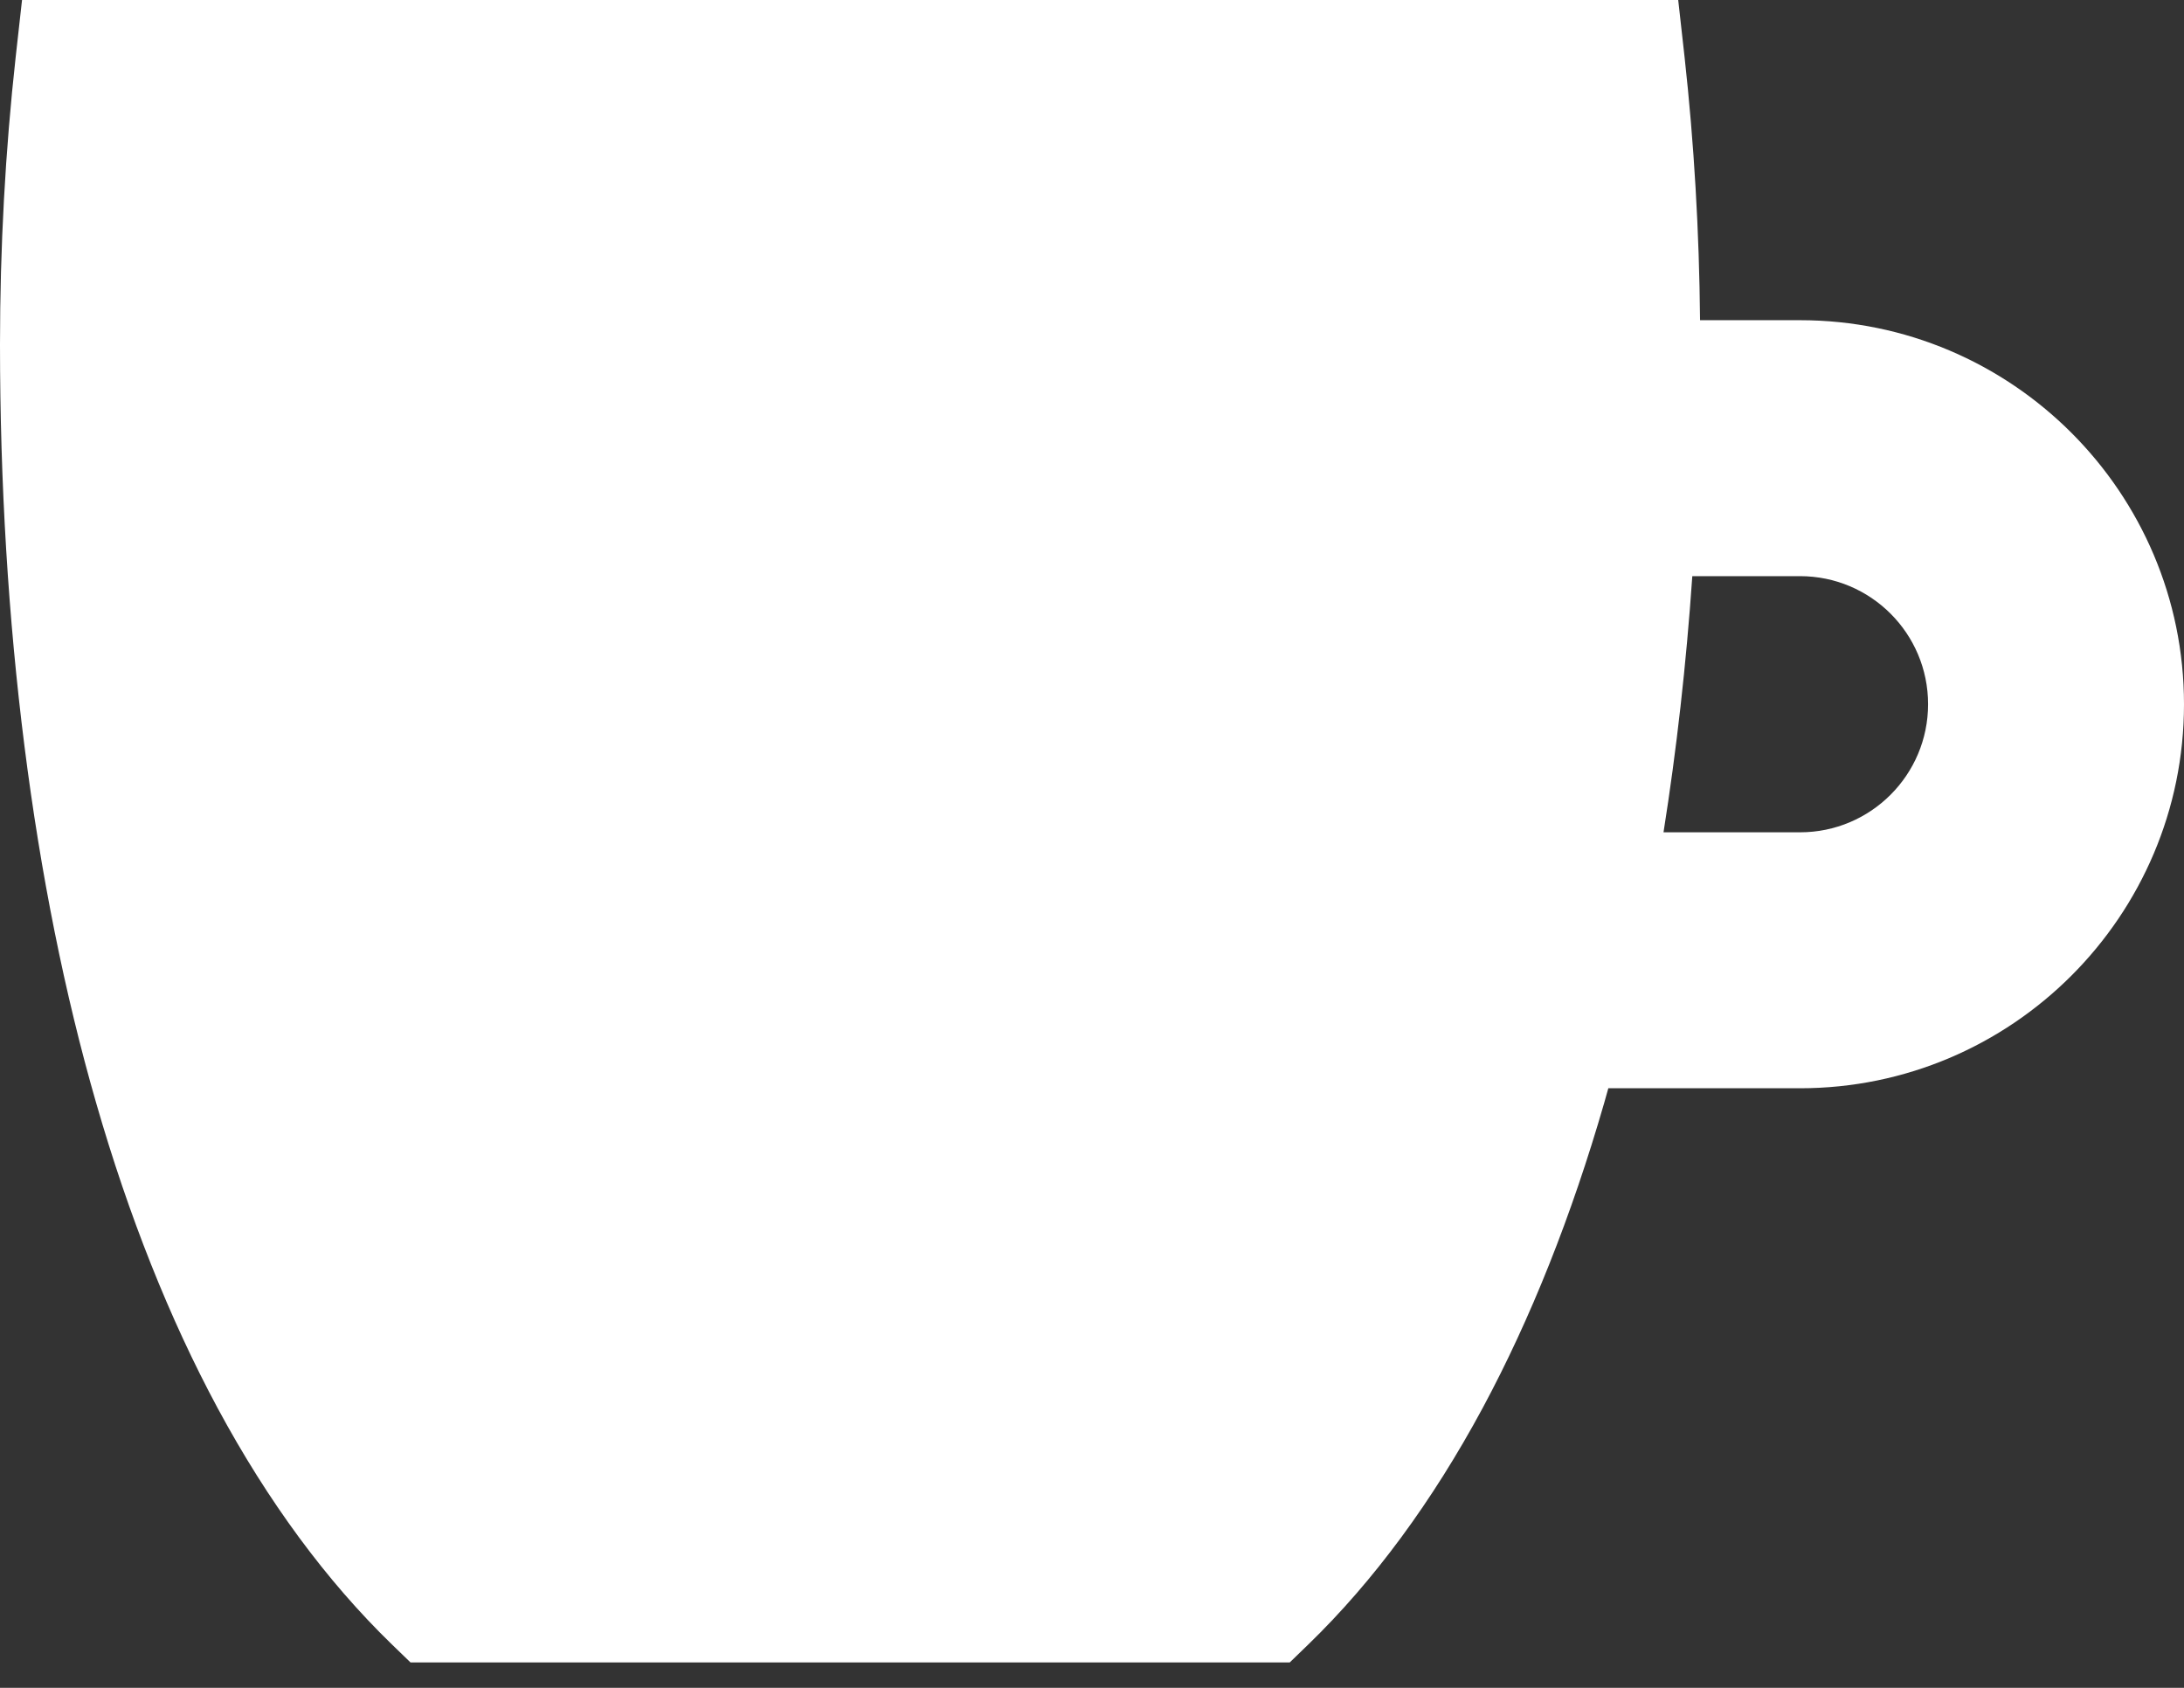 <svg width="22" height="17" viewBox="0 0 22 17" fill="none" xmlns="http://www.w3.org/2000/svg">
<rect x="0" y="0" width="22" height="17" fill="#333333" stroke="none"/>
<path d="M18.132 3.225H17.126L17.125 3.225C17.117 2.334 17.065 1.444 16.969 0.574L16.905 0H0.222L0.158 0.574C0.053 1.523 0 2.497 0 3.469C0 6.272 0.335 8.913 0.968 11.107C1.297 12.25 1.709 13.284 2.192 14.182C2.699 15.123 3.289 15.924 3.947 16.562L4.135 16.744H12.992L13.18 16.562C13.838 15.924 14.428 15.123 14.935 14.182C15.418 13.284 15.83 12.25 16.16 11.107C16.173 11.059 16.187 11.01 16.201 10.961H18.132C20.265 10.961 22 9.226 22 7.093C22 4.96 20.265 3.225 18.132 3.225ZM18.132 8.383H16.757C16.888 7.556 16.986 6.693 17.047 5.803H18.132C18.844 5.803 19.422 6.38 19.422 7.093C19.422 7.805 18.844 8.383 18.132 8.383Z" fill="white"/>
</svg>
